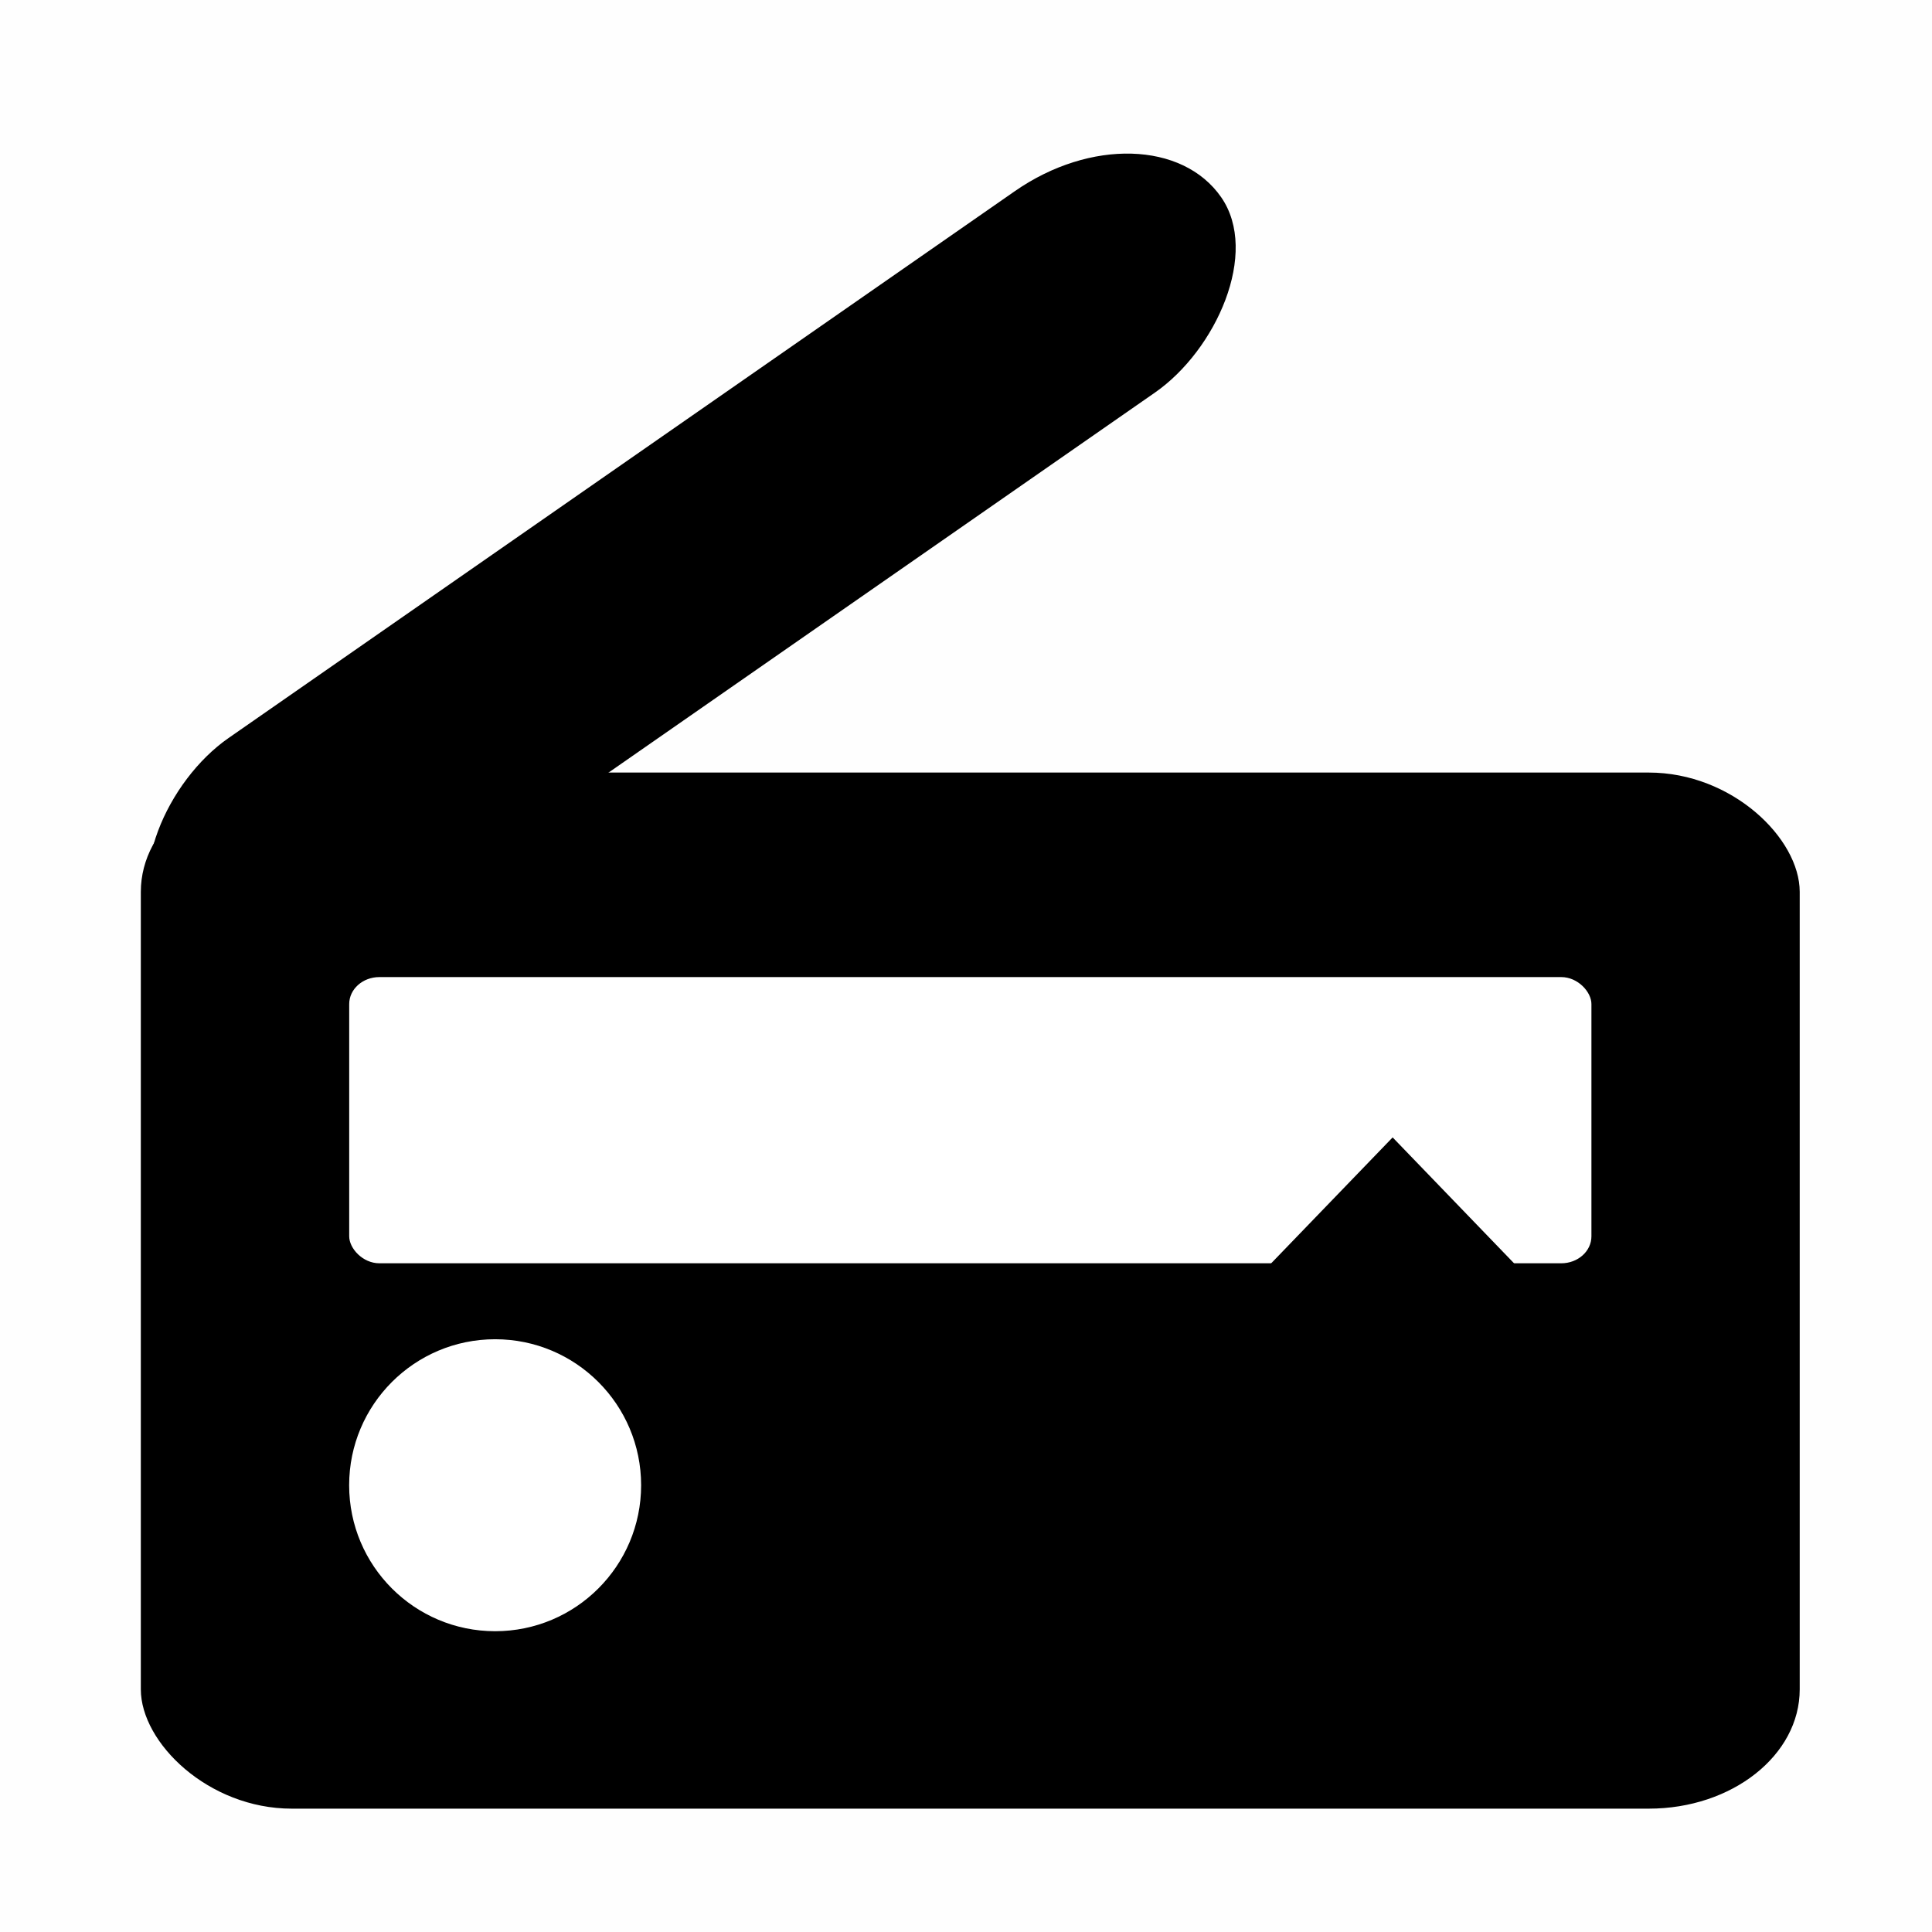 <?xml version="1.0" encoding="UTF-8" standalone="no"?>
<!-- Generator: Adobe Illustrator 13.0.0, SVG Export Plug-In . SVG Version: 6.00 Build 14948)  -->

<svg xmlns:dc="http://purl.org/dc/elements/1.1/" xmlns:cc="http://creativecommons.org/ns#" xmlns:rdf="http://www.w3.org/1999/02/22-rdf-syntax-ns#" xmlns:svg="http://www.w3.org/2000/svg" xmlns="http://www.w3.org/2000/svg" xmlns:sodipodi="http://sodipodi.sourceforge.net/DTD/sodipodi-0.dtd" xmlns:inkscape="http://www.inkscape.org/namespaces/inkscape" version="1.1" id="Layer_1" x="0px" y="0px" width="64" height="64" viewBox="0 0 64 64" enable-background="new 0 0 302.714 723.683" xml:space="preserve" inkscape:version="0.91 r13725" sodipodi:docname="icon-radio-rx.svg"><rect x="0" y="0" width="64" height="64" fill="#808080" stroke="none"/><defs id="defs240" /><sodipodi:namedview pagecolor="#ffffff" bordercolor="#666666" borderopacity="1" objecttolerance="10" gridtolerance="10" guidetolerance="10" inkscape:pageopacity="0" inkscape:pageshadow="2" inkscape:window-width="1280" inkscape:window-height="756" id="namedview238" showgrid="false" inkscape:zoom="5.2734" inkscape:cx="23.59" inkscape:cy="22.455" inkscape:window-x="0" inkscape:window-y="0" inkscape:window-maximized="0" inkscape:current-layer="layer2" /><g inkscape:groupmode="layer" id="layer1" inkscape:label="BG"><rect style="opacity:0.99;fill:#ffffff;fill-opacity:1;stroke:none;stroke-width:0.5;stroke-miterlimit:4;stroke-dasharray:none;stroke-dashoffset:0;stroke-opacity:1" id="rect4373" width="64" height="64" x="0" y="0" /></g><g inkscape:groupmode="layer" id="layer2" inkscape:label="Icon"><rect style="opacity:1;fill:#000000;fill-opacity:1;stroke:none;stroke-width:8;stroke-linecap:round;stroke-linejoin:round;stroke-miterlimit:4;stroke-dasharray:none;stroke-dashoffset:0;stroke-opacity:1" id="rect4291" width="54.953" height="34.322" x="4.665" y="25.592" rx="5" ry="3.952" /><rect style="opacity:1;fill:#000000;fill-opacity:1;stroke:none;stroke-width:8;stroke-linecap:round;stroke-linejoin:round;stroke-miterlimit:4;stroke-dasharray:none;stroke-dashoffset:0;stroke-opacity:1" id="rect4295" width="8.127" height="42.718" x="24.393" y="-29.479" rx="5.494" ry="5.494" transform="matrix(0.571,0.821,-0.821,0.571,0,0)" inkscape:transform-center-x="-13.81" inkscape:transform-center-y="-9.6576" /><rect style="opacity:1;fill:#ffffff;fill-opacity:1;stroke:none;stroke-width:8;stroke-linecap:round;stroke-linejoin:round;stroke-miterlimit:4;stroke-dasharray:none;stroke-dashoffset:0;stroke-opacity:1" id="rect4301" width="41.15" height="9.481" x="11.568" y="32.367" rx="1" ry="0.893" /><circle style="opacity:1;fill:#ffffff;fill-opacity:1;stroke:none;stroke-width:8;stroke-linecap:round;stroke-linejoin:round;stroke-miterlimit:4;stroke-dasharray:none;stroke-dashoffset:0;stroke-opacity:1" id="path4303" cx="16.402" cy="49.2" r="4.836" /><path inkscape:connector-curvature="0" style="fill:#000000;fill-opacity:1;fill-rule:evenodd;stroke:none;stroke-width:1px;stroke-linecap:butt;stroke-linejoin:miter;stroke-opacity:1" d="m 46.133,37.678 -5.121,5.308 5.121,0.19 5.119,-0.19 -5.119,-5.308 z" id="path4309" /></g></svg>